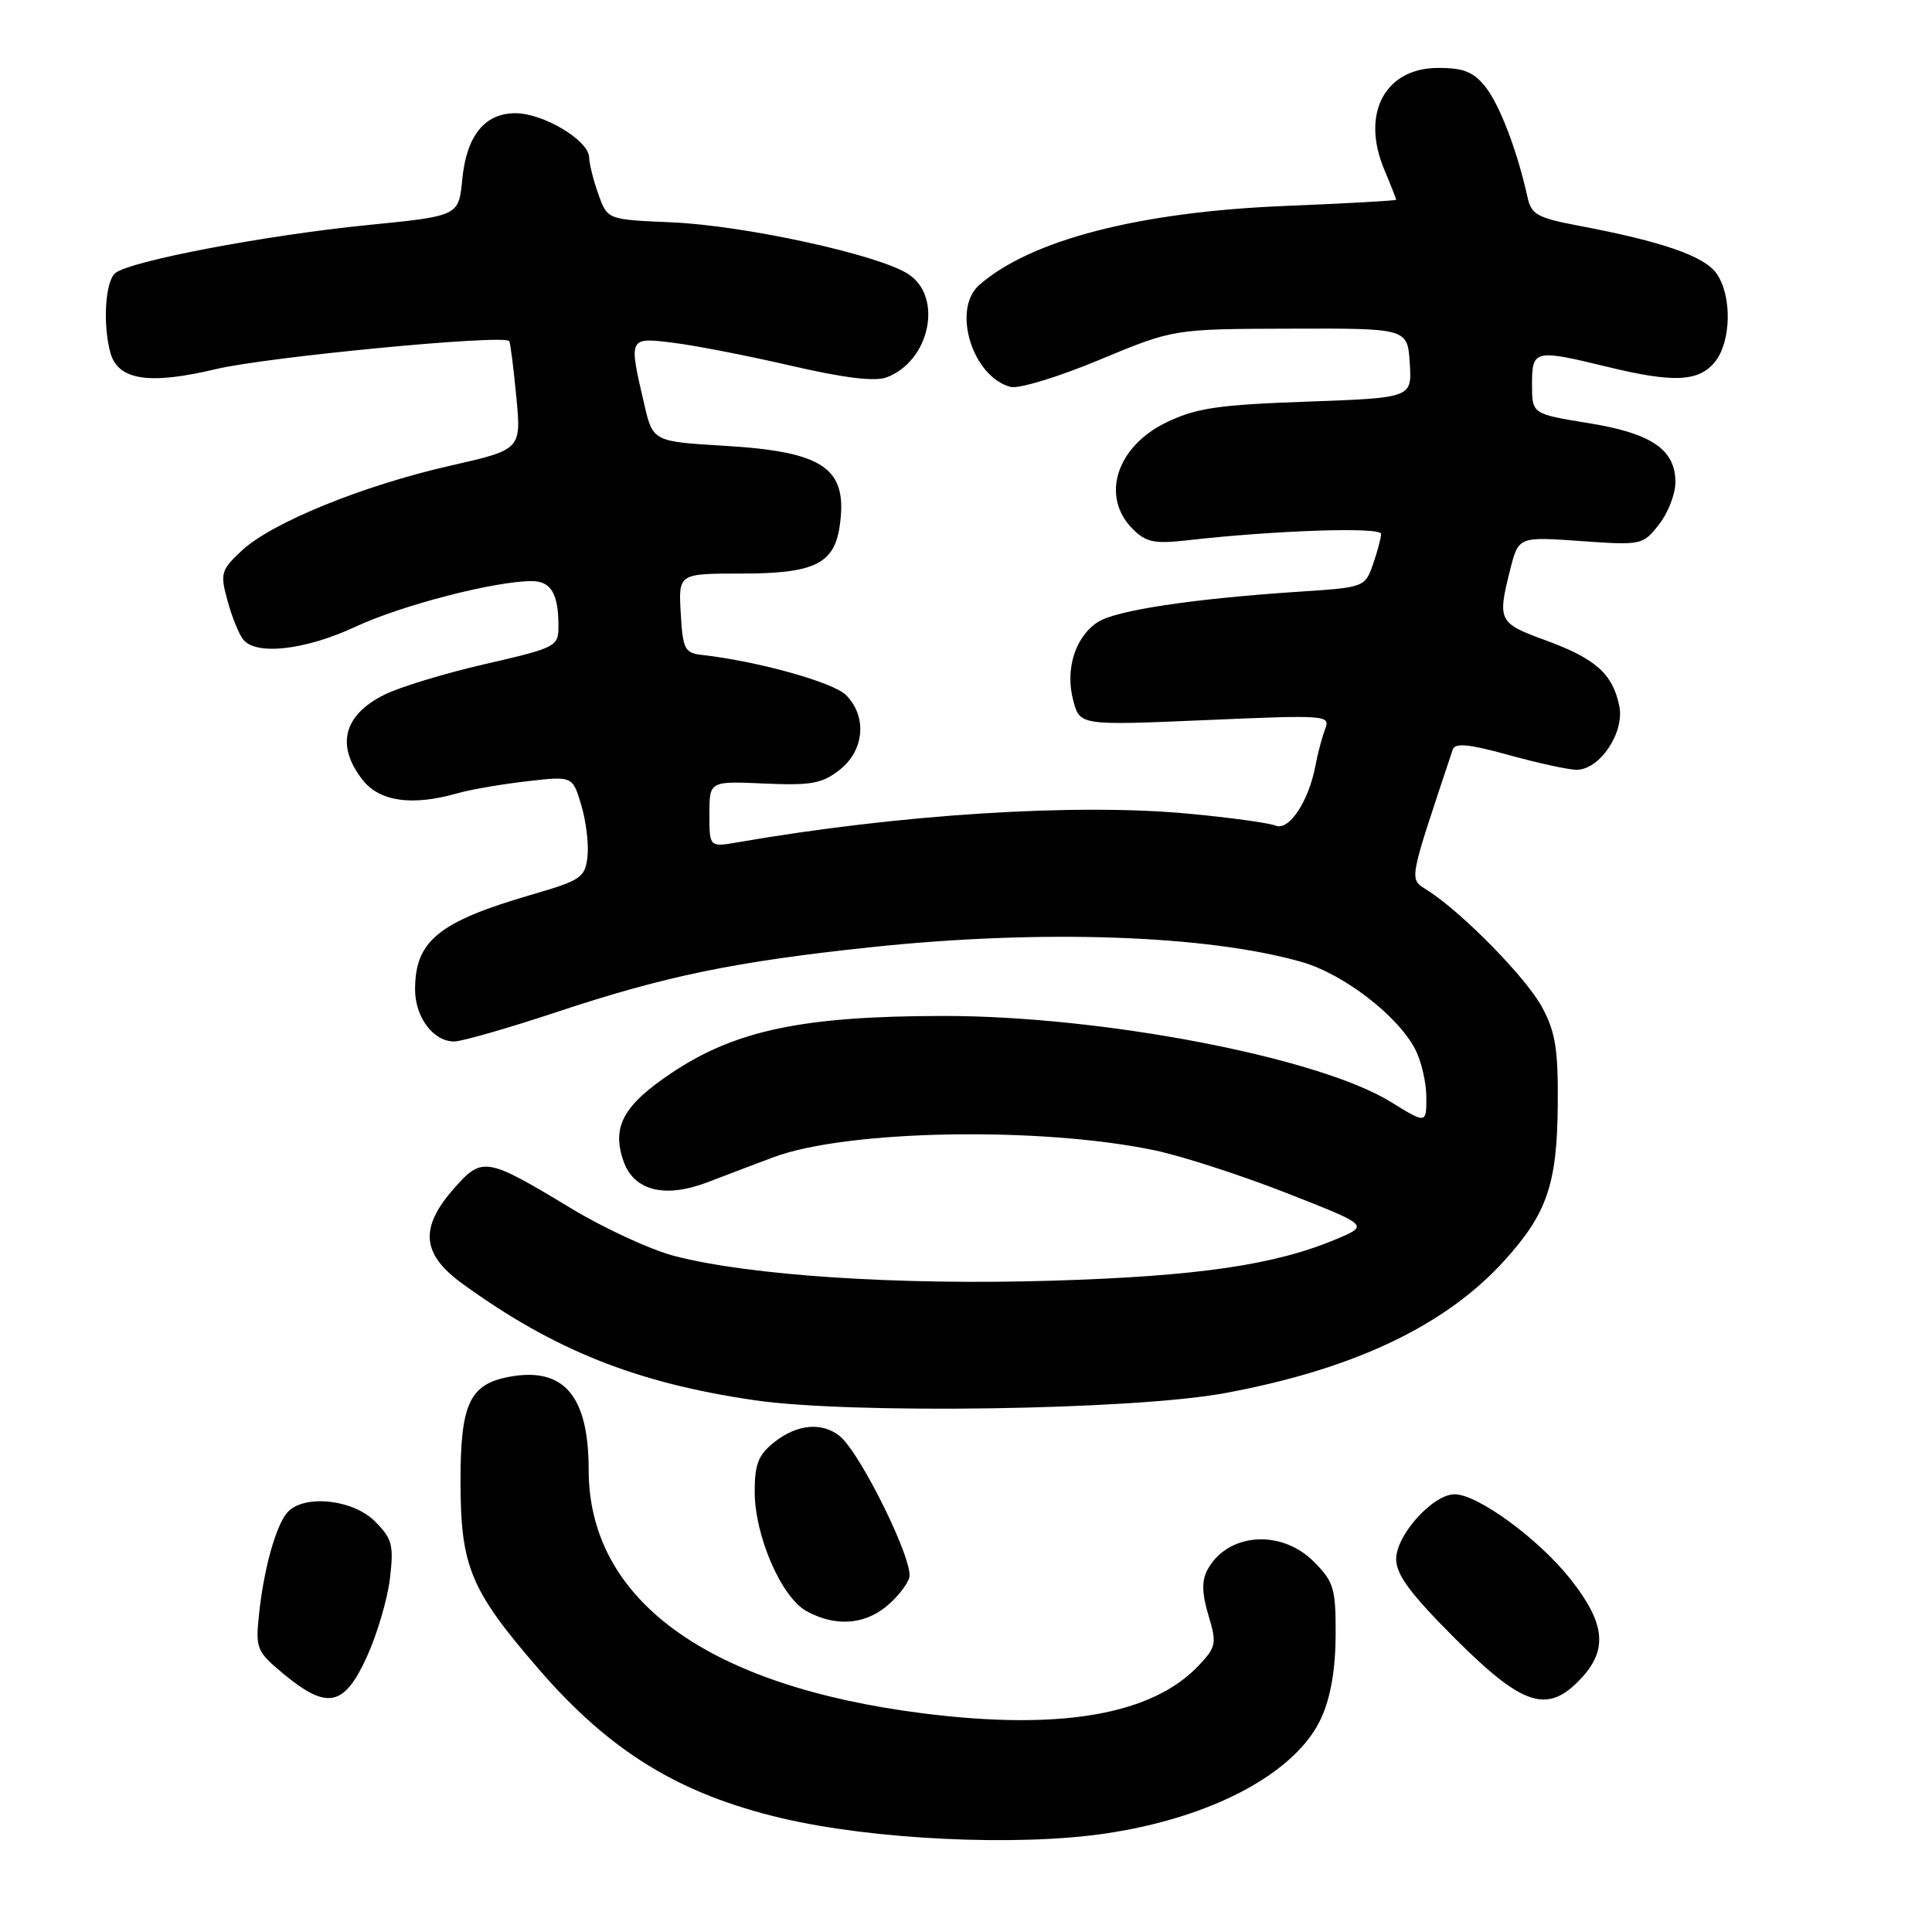 <?xml version="1.0" encoding="UTF-8" standalone="no"?>
<!DOCTYPE svg PUBLIC "-//W3C//DTD SVG 1.1//EN" "http://www.w3.org/Graphics/SVG/1.1/DTD/svg11.dtd" >
<svg xmlns="http://www.w3.org/2000/svg" xmlns:xlink="http://www.w3.org/1999/xlink" version="1.1" viewBox="0 0 256 256">
 <g >
 <path fill="currentColor"
d=" M 146.27 242.98 C 160.53 240.92 171.76 234.93 175.08 227.63 C 176.32 224.91 176.96 221.17 176.98 216.67 C 177.00 210.45 176.74 209.59 174.08 206.92 C 169.72 202.56 162.61 203.12 159.98 208.03 C 159.22 209.45 159.26 211.14 160.12 214.02 C 161.24 217.73 161.15 218.22 158.91 220.61 C 152.76 227.20 140.64 229.33 122.41 227.04 C 93.73 223.43 78.00 211.99 78.00 194.75 C 78.00 184.93 74.70 181.08 67.44 182.44 C 62.20 183.43 61.00 186.05 61.02 196.47 C 61.05 207.61 62.35 210.72 71.36 221.14 C 80.83 232.10 90.00 237.72 103.63 240.93 C 115.63 243.76 134.59 244.67 146.27 242.98 Z  M 48.59 219.58 C 49.96 216.59 51.34 211.91 51.67 209.16 C 52.19 204.71 51.98 203.89 49.67 201.58 C 46.70 198.61 40.09 197.98 38.02 200.47 C 36.49 202.32 34.91 208.11 34.30 214.11 C 33.85 218.46 34.04 218.88 37.64 221.86 C 43.37 226.58 45.60 226.11 48.59 219.58 Z  M 209.55 222.35 C 213.07 218.56 212.68 215.04 208.11 209.26 C 203.89 203.92 195.81 198.00 192.75 198.00 C 189.87 198.00 185.00 203.39 185.00 206.58 C 185.00 208.66 186.88 211.19 192.85 217.16 C 201.86 226.15 205.10 227.16 209.55 222.35 Z  M 117.31 212.97 C 118.72 211.86 120.15 210.10 120.48 209.06 C 121.14 206.97 113.96 192.38 111.22 190.25 C 108.86 188.41 105.62 188.72 102.63 191.07 C 100.49 192.76 100.00 193.98 100.00 197.64 C 100.00 203.52 103.55 211.68 106.89 213.50 C 110.59 215.51 114.32 215.32 117.31 212.97 Z  M 162.22 184.61 C 179.36 181.45 191.55 175.67 199.40 166.97 C 204.97 160.81 206.32 156.89 206.41 146.50 C 206.48 139.10 206.12 136.79 204.35 133.49 C 202.26 129.59 193.85 121.00 189.18 117.99 C 186.67 116.37 186.50 117.32 192.50 99.30 C 192.80 98.41 194.72 98.60 199.94 100.05 C 203.81 101.12 207.85 102.00 208.91 102.00 C 211.97 102.00 215.27 97.09 214.57 93.58 C 213.71 89.31 211.43 87.27 204.84 84.86 C 198.55 82.57 198.40 82.27 200.10 75.50 C 201.21 71.11 201.21 71.11 209.43 71.69 C 217.51 72.26 217.68 72.23 219.82 69.50 C 221.02 67.98 222.00 65.46 222.00 63.90 C 222.00 59.56 218.84 57.41 210.45 56.06 C 203.00 54.85 203.00 54.85 203.00 50.93 C 203.00 46.33 203.33 46.26 213.00 48.61 C 221.77 50.75 225.10 50.59 227.24 47.95 C 229.41 45.27 229.52 39.19 227.45 36.24 C 225.84 33.94 220.26 32.00 209.24 29.92 C 203.71 28.87 202.90 28.43 202.40 26.12 C 201.07 20.06 198.74 13.95 196.87 11.56 C 195.27 9.53 193.97 9.00 190.58 9.00 C 183.52 9.00 180.31 15.02 183.41 22.44 C 184.29 24.53 185.00 26.35 185.00 26.47 C 185.00 26.59 178.36 26.96 170.25 27.29 C 150.93 28.08 136.55 31.80 129.75 37.77 C 126.09 40.99 128.85 49.94 133.91 51.27 C 134.98 51.55 140.28 49.94 145.68 47.68 C 155.50 43.59 155.50 43.59 171.00 43.55 C 186.50 43.50 186.50 43.50 186.80 48.11 C 187.10 52.72 187.10 52.72 173.15 53.22 C 161.37 53.64 158.49 54.07 154.53 55.98 C 147.91 59.19 145.82 65.82 150.09 70.09 C 151.86 71.86 152.97 72.09 157.34 71.59 C 168.97 70.27 183.00 69.80 183.00 70.74 C 183.00 71.27 182.52 73.08 181.93 74.77 C 180.87 77.80 180.78 77.84 172.18 78.40 C 158.05 79.33 147.85 80.87 145.46 82.43 C 142.46 84.40 141.11 88.69 142.21 92.82 C 143.09 96.13 143.09 96.13 159.71 95.42 C 175.78 94.72 176.31 94.76 175.59 96.60 C 175.19 97.64 174.60 99.85 174.29 101.50 C 173.40 106.22 170.78 110.14 169.02 109.40 C 168.19 109.05 163.00 108.33 157.50 107.82 C 142.59 106.41 119.22 107.89 97.75 111.61 C 94.00 112.26 94.00 112.26 94.00 107.88 C 94.00 103.50 94.00 103.50 101.27 103.82 C 107.49 104.10 108.95 103.83 111.27 102.00 C 114.55 99.42 114.92 94.92 112.09 92.09 C 110.40 90.40 100.34 87.60 93.00 86.78 C 90.73 86.53 90.47 86.01 90.20 81.25 C 89.90 76.00 89.90 76.00 98.23 76.00 C 107.86 76.00 110.51 74.73 111.25 69.78 C 112.40 62.06 109.27 59.86 96.00 59.07 C 86.51 58.50 86.51 58.50 85.35 53.50 C 83.29 44.62 83.26 44.68 89.29 45.43 C 92.19 45.79 99.22 47.16 104.90 48.48 C 111.93 50.10 115.96 50.59 117.51 49.99 C 123.22 47.82 124.99 39.35 120.36 36.32 C 116.45 33.76 98.71 29.88 89.00 29.46 C 80.50 29.10 80.50 29.10 79.31 25.80 C 78.65 23.98 78.09 21.75 78.06 20.83 C 77.98 18.58 71.98 15.00 68.29 15.00 C 64.21 15.00 61.80 18.01 61.25 23.80 C 60.78 28.62 60.78 28.62 48.73 29.82 C 35.12 31.18 17.19 34.59 15.27 36.19 C 13.95 37.29 13.60 42.90 14.61 46.69 C 15.60 50.38 19.72 51.03 28.60 48.91 C 35.40 47.29 66.71 44.29 67.47 45.19 C 67.62 45.36 68.04 48.67 68.41 52.54 C 69.08 59.57 69.08 59.57 59.65 61.71 C 48.07 64.34 36.02 69.25 32.05 72.95 C 29.27 75.55 29.15 75.96 30.15 79.61 C 30.73 81.75 31.67 84.06 32.23 84.75 C 33.97 86.89 40.49 86.13 47.14 83.03 C 53.23 80.19 65.56 77.00 70.46 77.00 C 73.01 77.00 74.00 78.67 74.00 82.96 C 74.00 85.67 73.72 85.82 64.25 88.00 C 58.89 89.23 52.87 91.07 50.87 92.08 C 45.48 94.81 44.49 98.81 48.07 103.37 C 50.32 106.22 54.64 106.82 60.59 105.12 C 62.28 104.63 66.41 103.92 69.77 103.53 C 75.87 102.82 75.87 102.82 77.02 106.68 C 77.66 108.80 78.03 111.88 77.84 113.52 C 77.53 116.28 76.98 116.65 70.50 118.53 C 58.12 122.13 55.00 124.66 55.00 131.11 C 55.00 134.78 57.41 138.00 60.17 138.00 C 61.20 138.00 67.31 136.24 73.77 134.10 C 88.15 129.32 97.35 127.42 115.50 125.50 C 138.03 123.12 159.97 123.88 172.53 127.48 C 178.05 129.07 185.23 134.60 187.53 139.05 C 188.34 140.62 189.00 143.48 189.00 145.41 C 189.00 148.92 189.00 148.92 184.25 145.99 C 174.69 140.10 146.04 134.60 125.00 134.62 C 106.43 134.63 97.46 136.51 89.02 142.15 C 82.59 146.44 81.02 149.32 82.62 153.87 C 84.01 157.81 88.13 158.82 93.82 156.63 C 96.39 155.64 100.29 154.16 102.49 153.34 C 112.21 149.70 137.84 149.24 153.03 152.43 C 156.63 153.19 164.48 155.73 170.47 158.08 C 181.38 162.36 181.38 162.36 177.19 164.14 C 169.01 167.61 158.82 169.11 139.35 169.70 C 119.00 170.31 99.34 169.02 89.35 166.42 C 86.21 165.60 80.00 162.74 75.57 160.05 C 64.41 153.31 63.89 153.23 60.13 157.51 C 55.56 162.71 55.87 166.17 61.25 170.08 C 73.38 178.89 84.30 183.25 100.00 185.54 C 112.78 187.40 150.10 186.84 162.22 184.61 Z "/>
</g>
</svg>